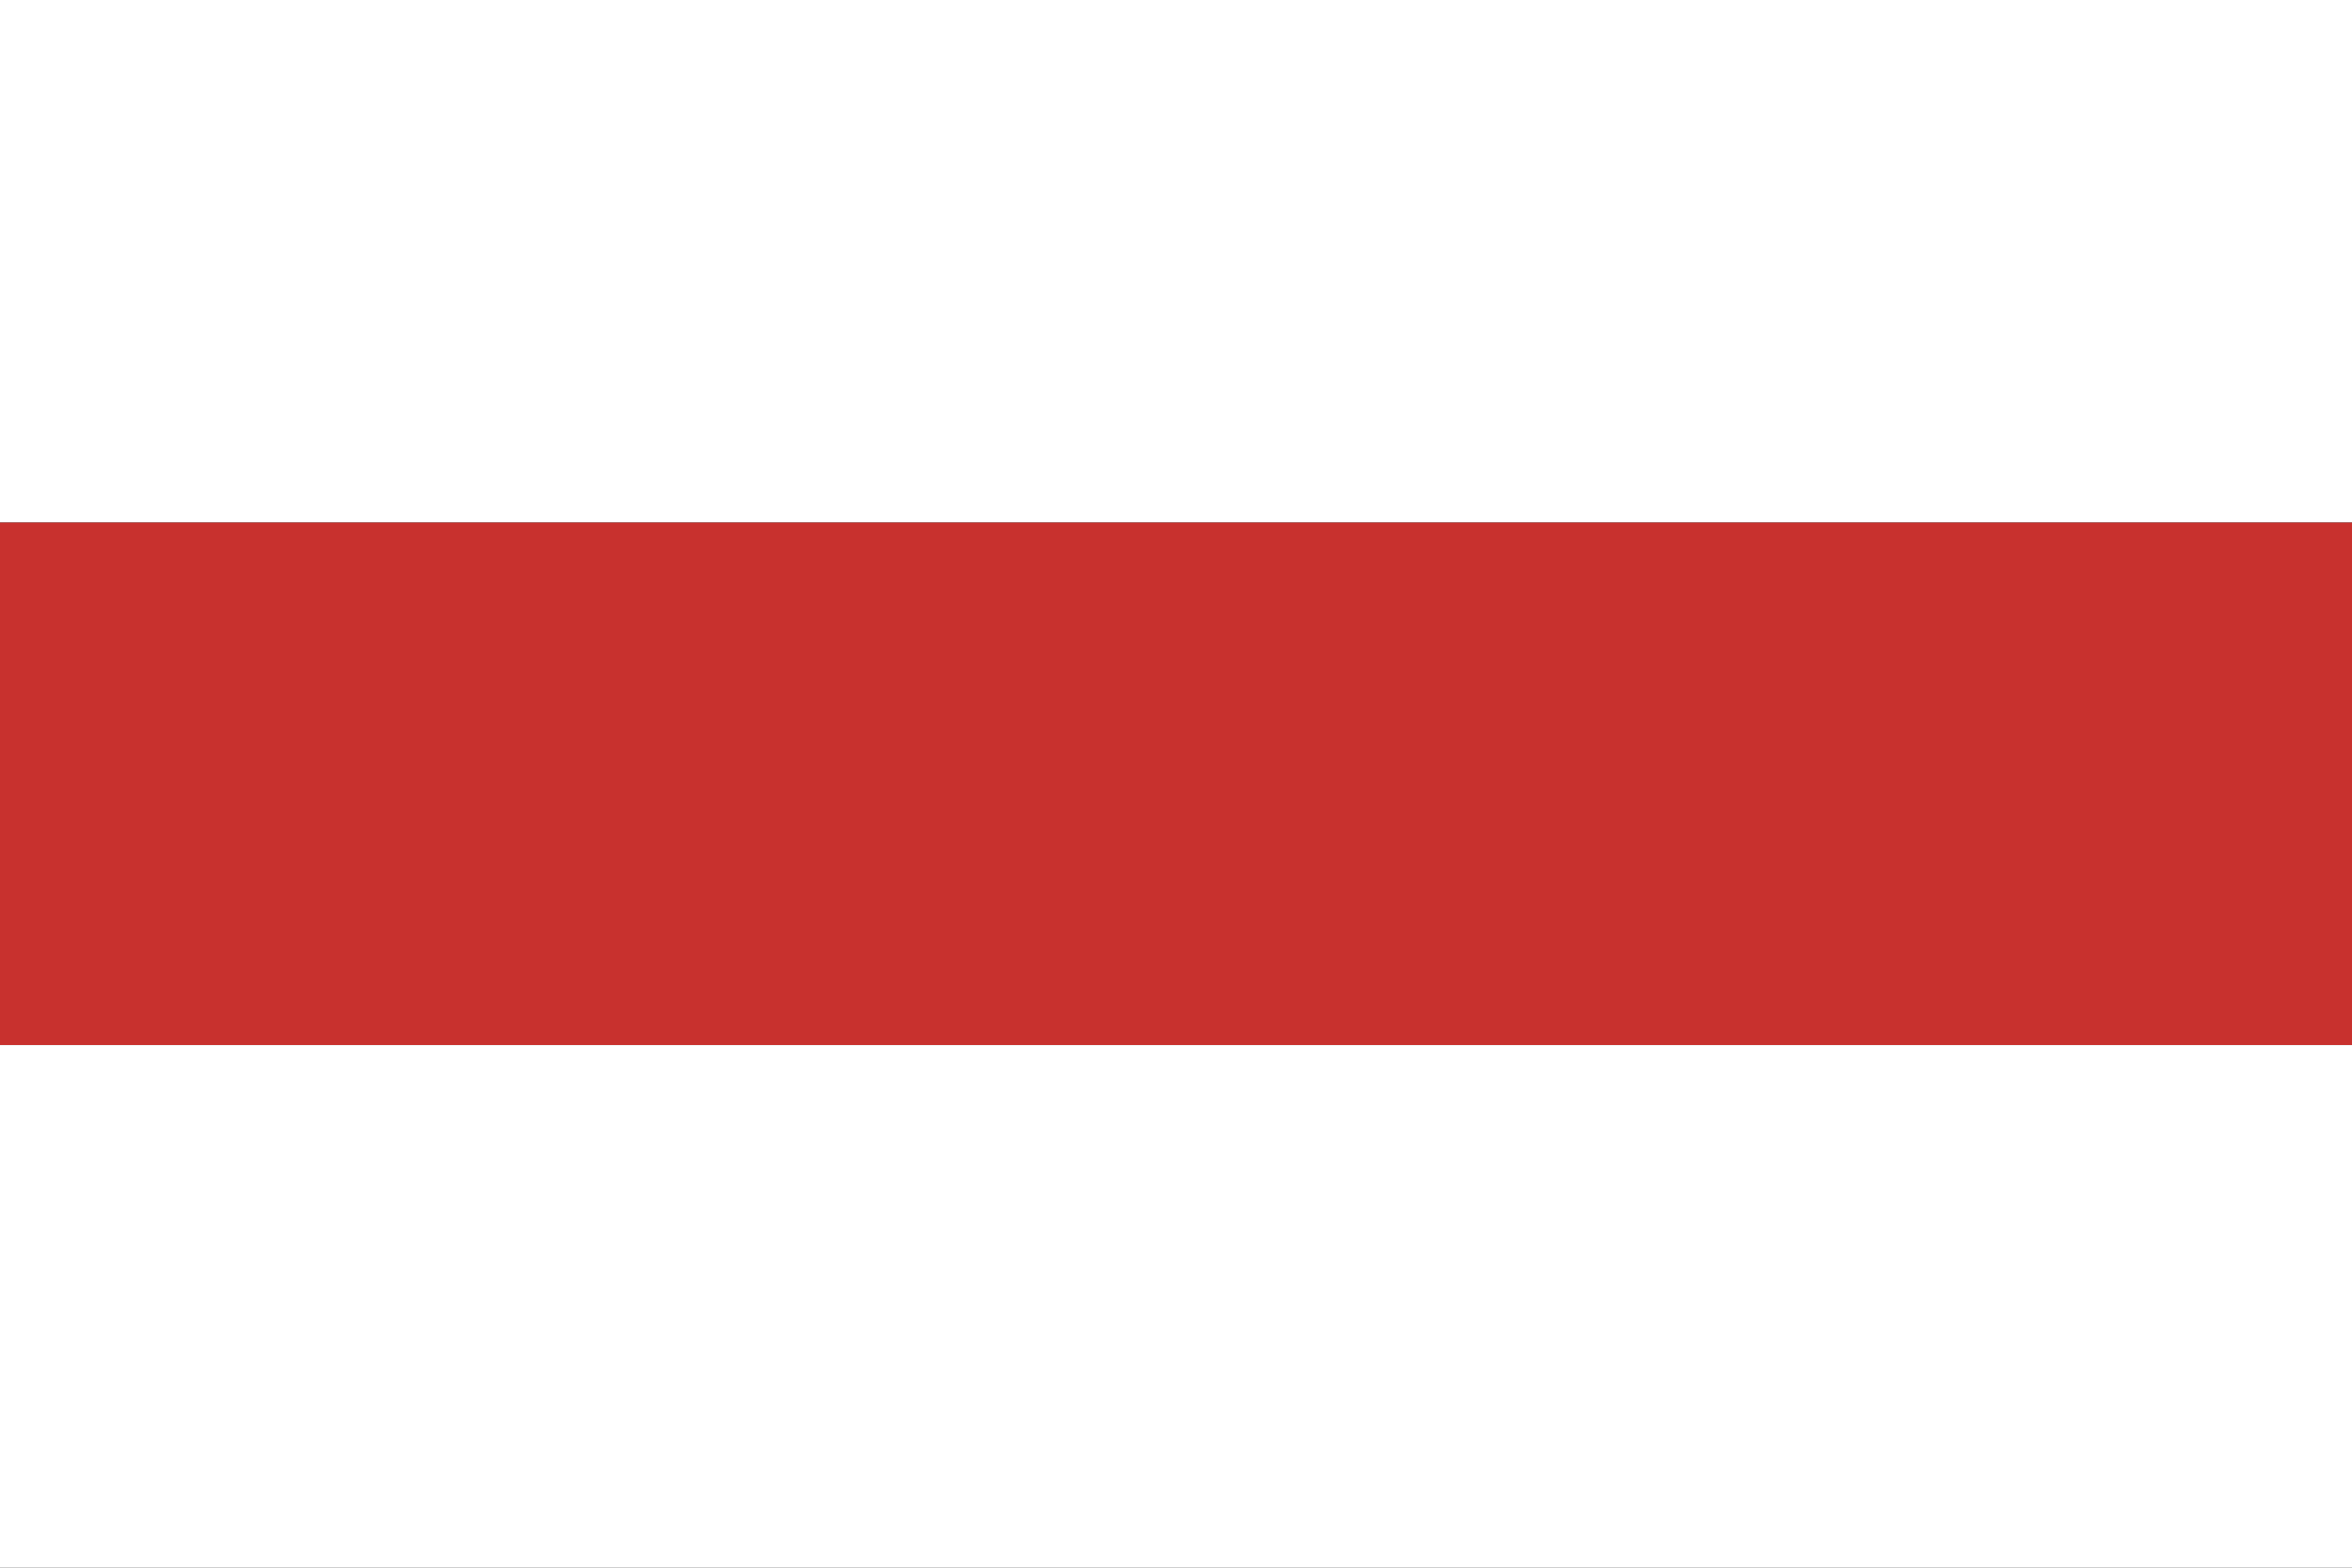 <?xml version="1.0" encoding="utf-8"?>
<svg xmlns="http://www.w3.org/2000/svg" viewBox="0 0 24 16" preserveAspectRatio="xMinYMin">
  <rect x="0" y="0" width="24" height="16" fill="#333333" stroke="none"/>
  <rect width="24" height="5.333" style="fill: #ffffff; stroke-opacity: 0;"/>
  <rect width="24" height="5.333" style="fill: #c8312e; stroke-opacity: 0;" y="5.333"/>
  <rect width="24" height="5.334" style="fill: #ffffff; stroke-opacity: 0;" y="10.666"/>
</svg>